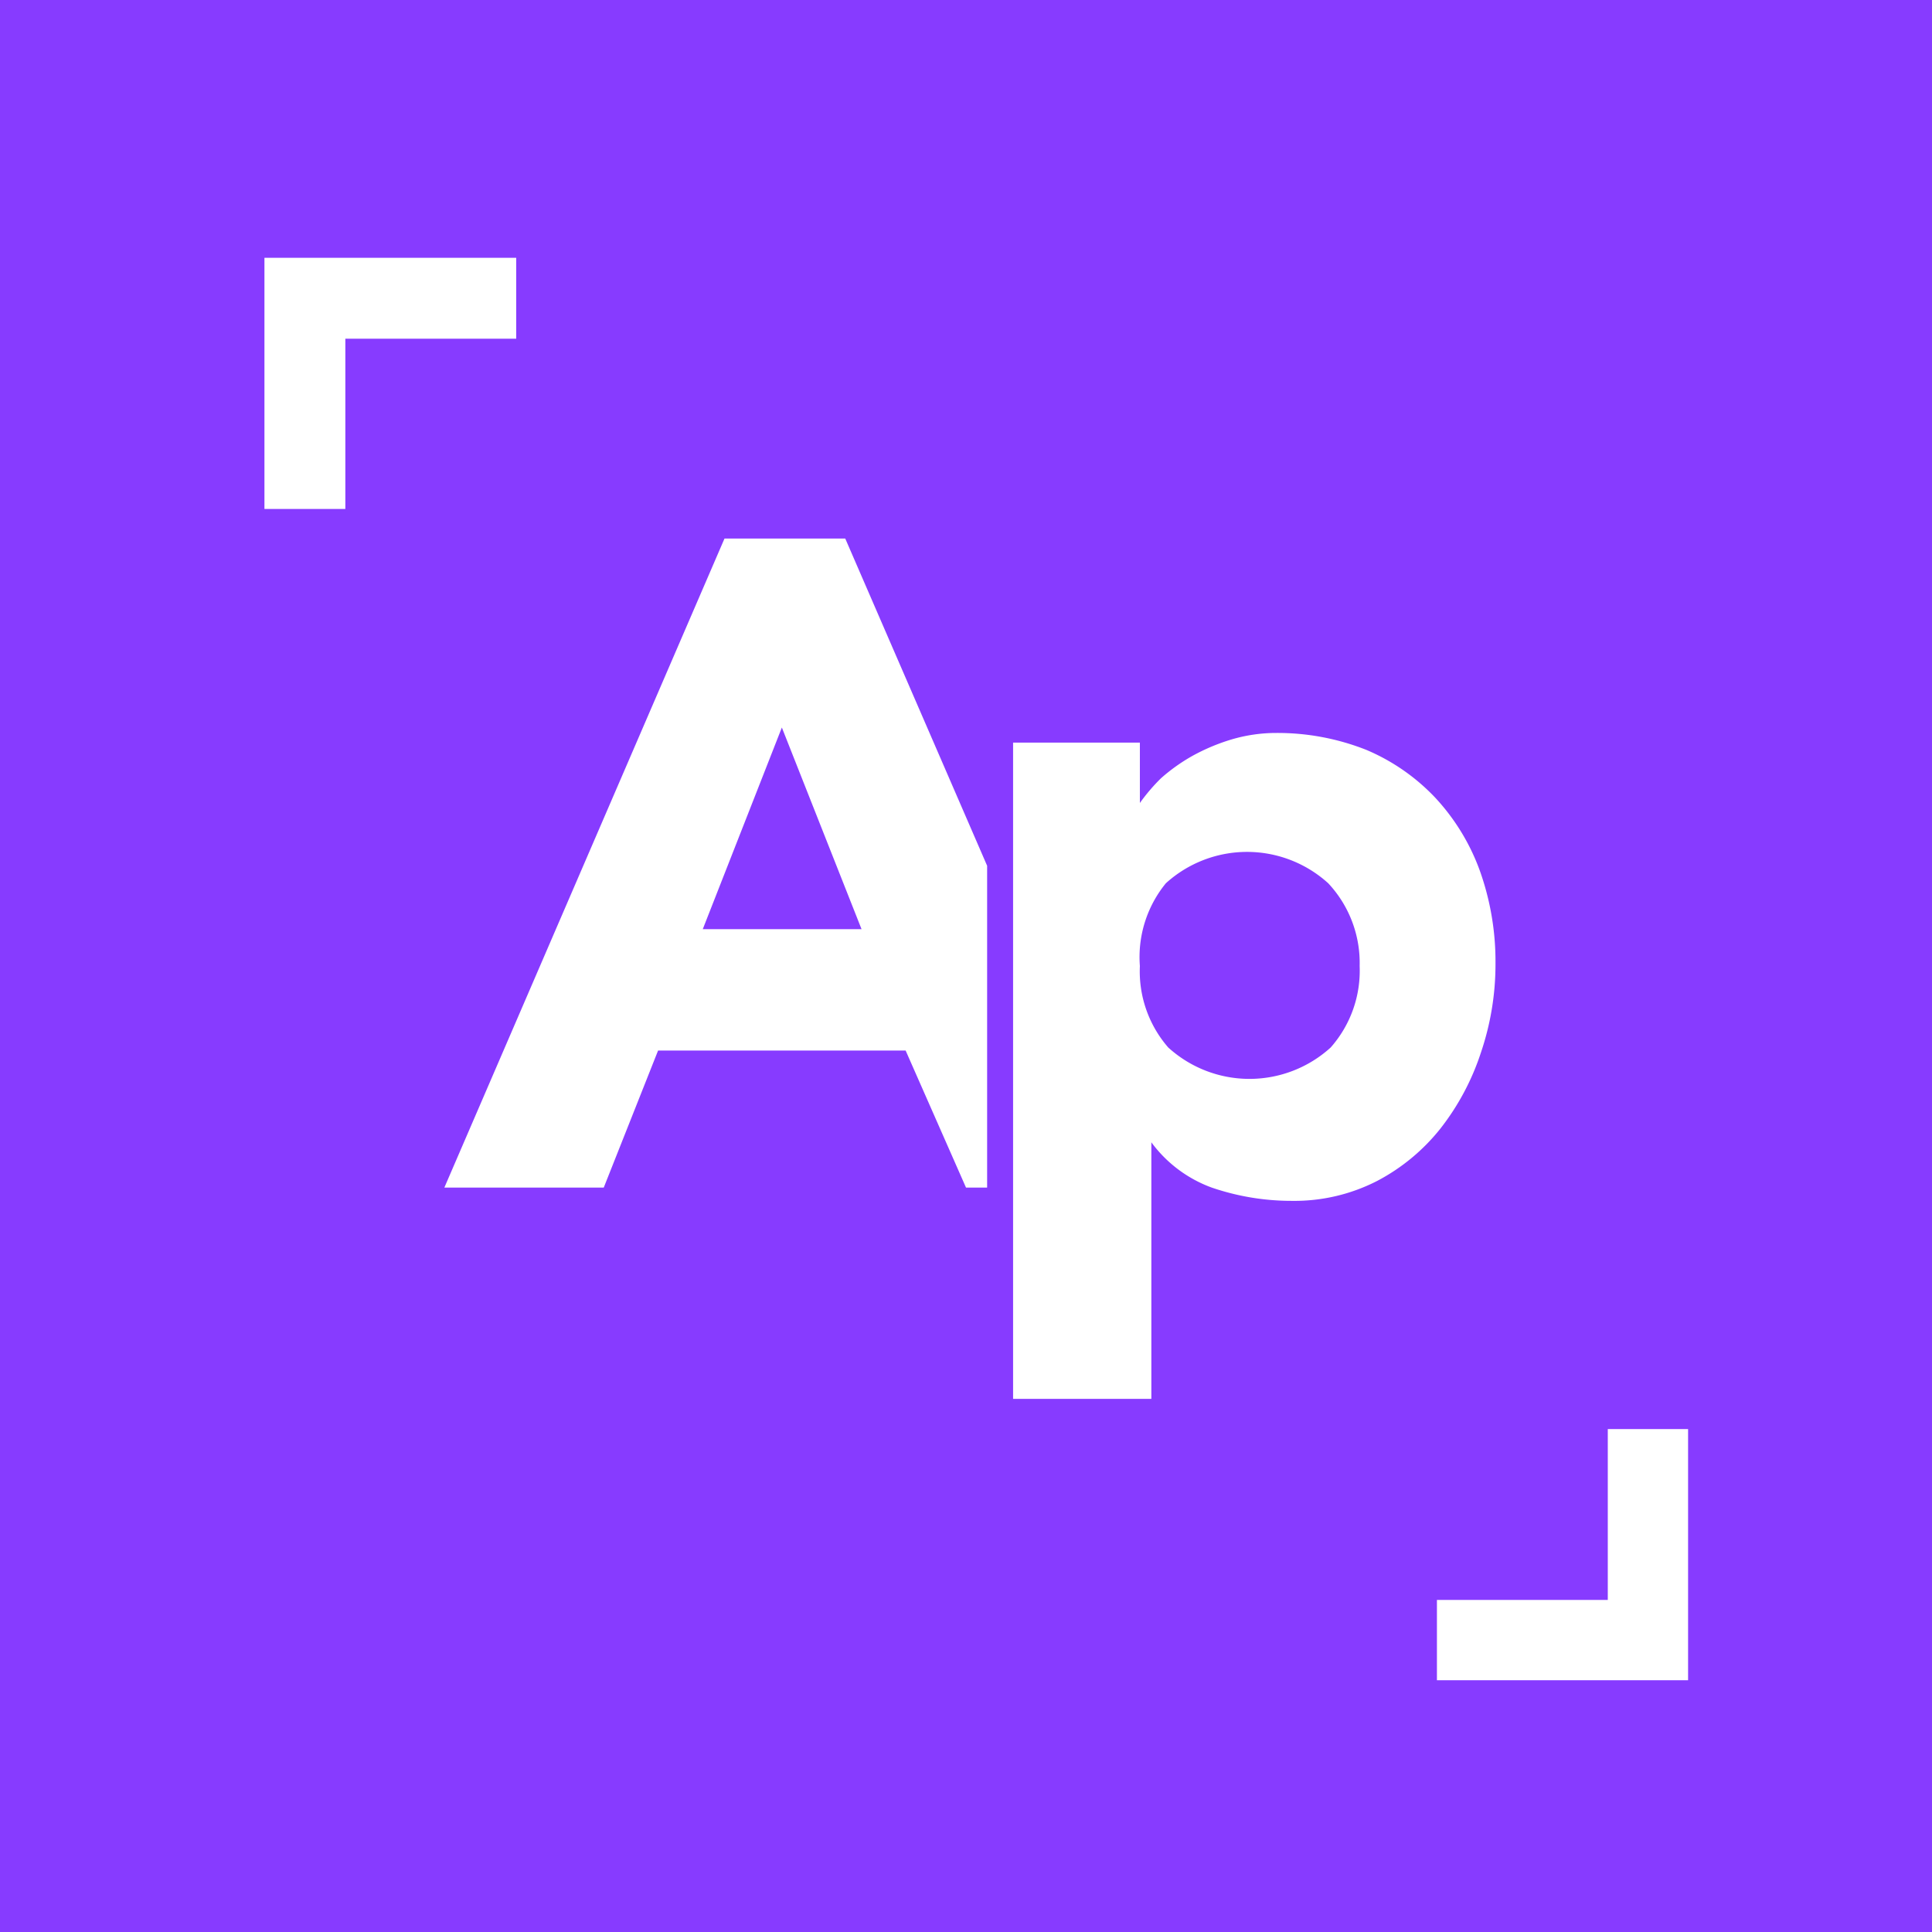 <svg id="Capa_1" data-name="Capa 1" xmlns="http://www.w3.org/2000/svg" viewBox="0 0 32 32"><defs><style>.cls-1{fill:#873bff;}.cls-2{fill:#fff;}</style></defs><title>favicon</title><rect class="cls-1" x="-0.35" y="-0.12" width="32.35" height="32.35"/><path class="cls-2" d="M16.78,12.3h2.1v1h0a3.07,3.07,0,0,1,.35-.41,3,3,0,0,1,.52-.37,3.32,3.32,0,0,1,.64-.27,2.61,2.61,0,0,1,.75-.11,4,4,0,0,1,1.49.28,3.38,3.38,0,0,1,1.14.79,3.55,3.55,0,0,1,.74,1.21,4.47,4.47,0,0,1,.26,1.53,4.55,4.55,0,0,1-.24,1.48,4.11,4.11,0,0,1-.67,1.26,3.29,3.29,0,0,1-1.05.87,3,3,0,0,1-1.41.33,4.08,4.08,0,0,1-1.33-.22,2.16,2.16,0,0,1-1-.75h0v4.25H16.78ZM18.88,16a1.92,1.92,0,0,0,.47,1.35,2,2,0,0,0,2.69,0A1.92,1.92,0,0,0,22.52,16,1.93,1.93,0,0,0,22,14.63a2,2,0,0,0-2.69,0A1.93,1.93,0,0,0,18.88,16Z"/><path class="cls-2" d="M14,8.92H12L7.36,19.67H10l.9-2.27H15L16,19.67h.35V14.34Zm-2.36,6.47,1.31-3.34,1.32,3.34Z"/><polygon class="cls-2" points="8.55 4.27 5.72 4.27 4.38 4.27 4.38 5.61 4.38 8.43 5.72 8.43 5.72 5.61 8.55 5.61 8.55 4.27"/><polygon class="cls-2" points="23.8 27.83 26.63 27.83 27.96 27.83 27.96 26.5 27.96 23.67 26.63 23.67 26.63 26.5 23.8 26.5 23.8 27.83"/></svg>